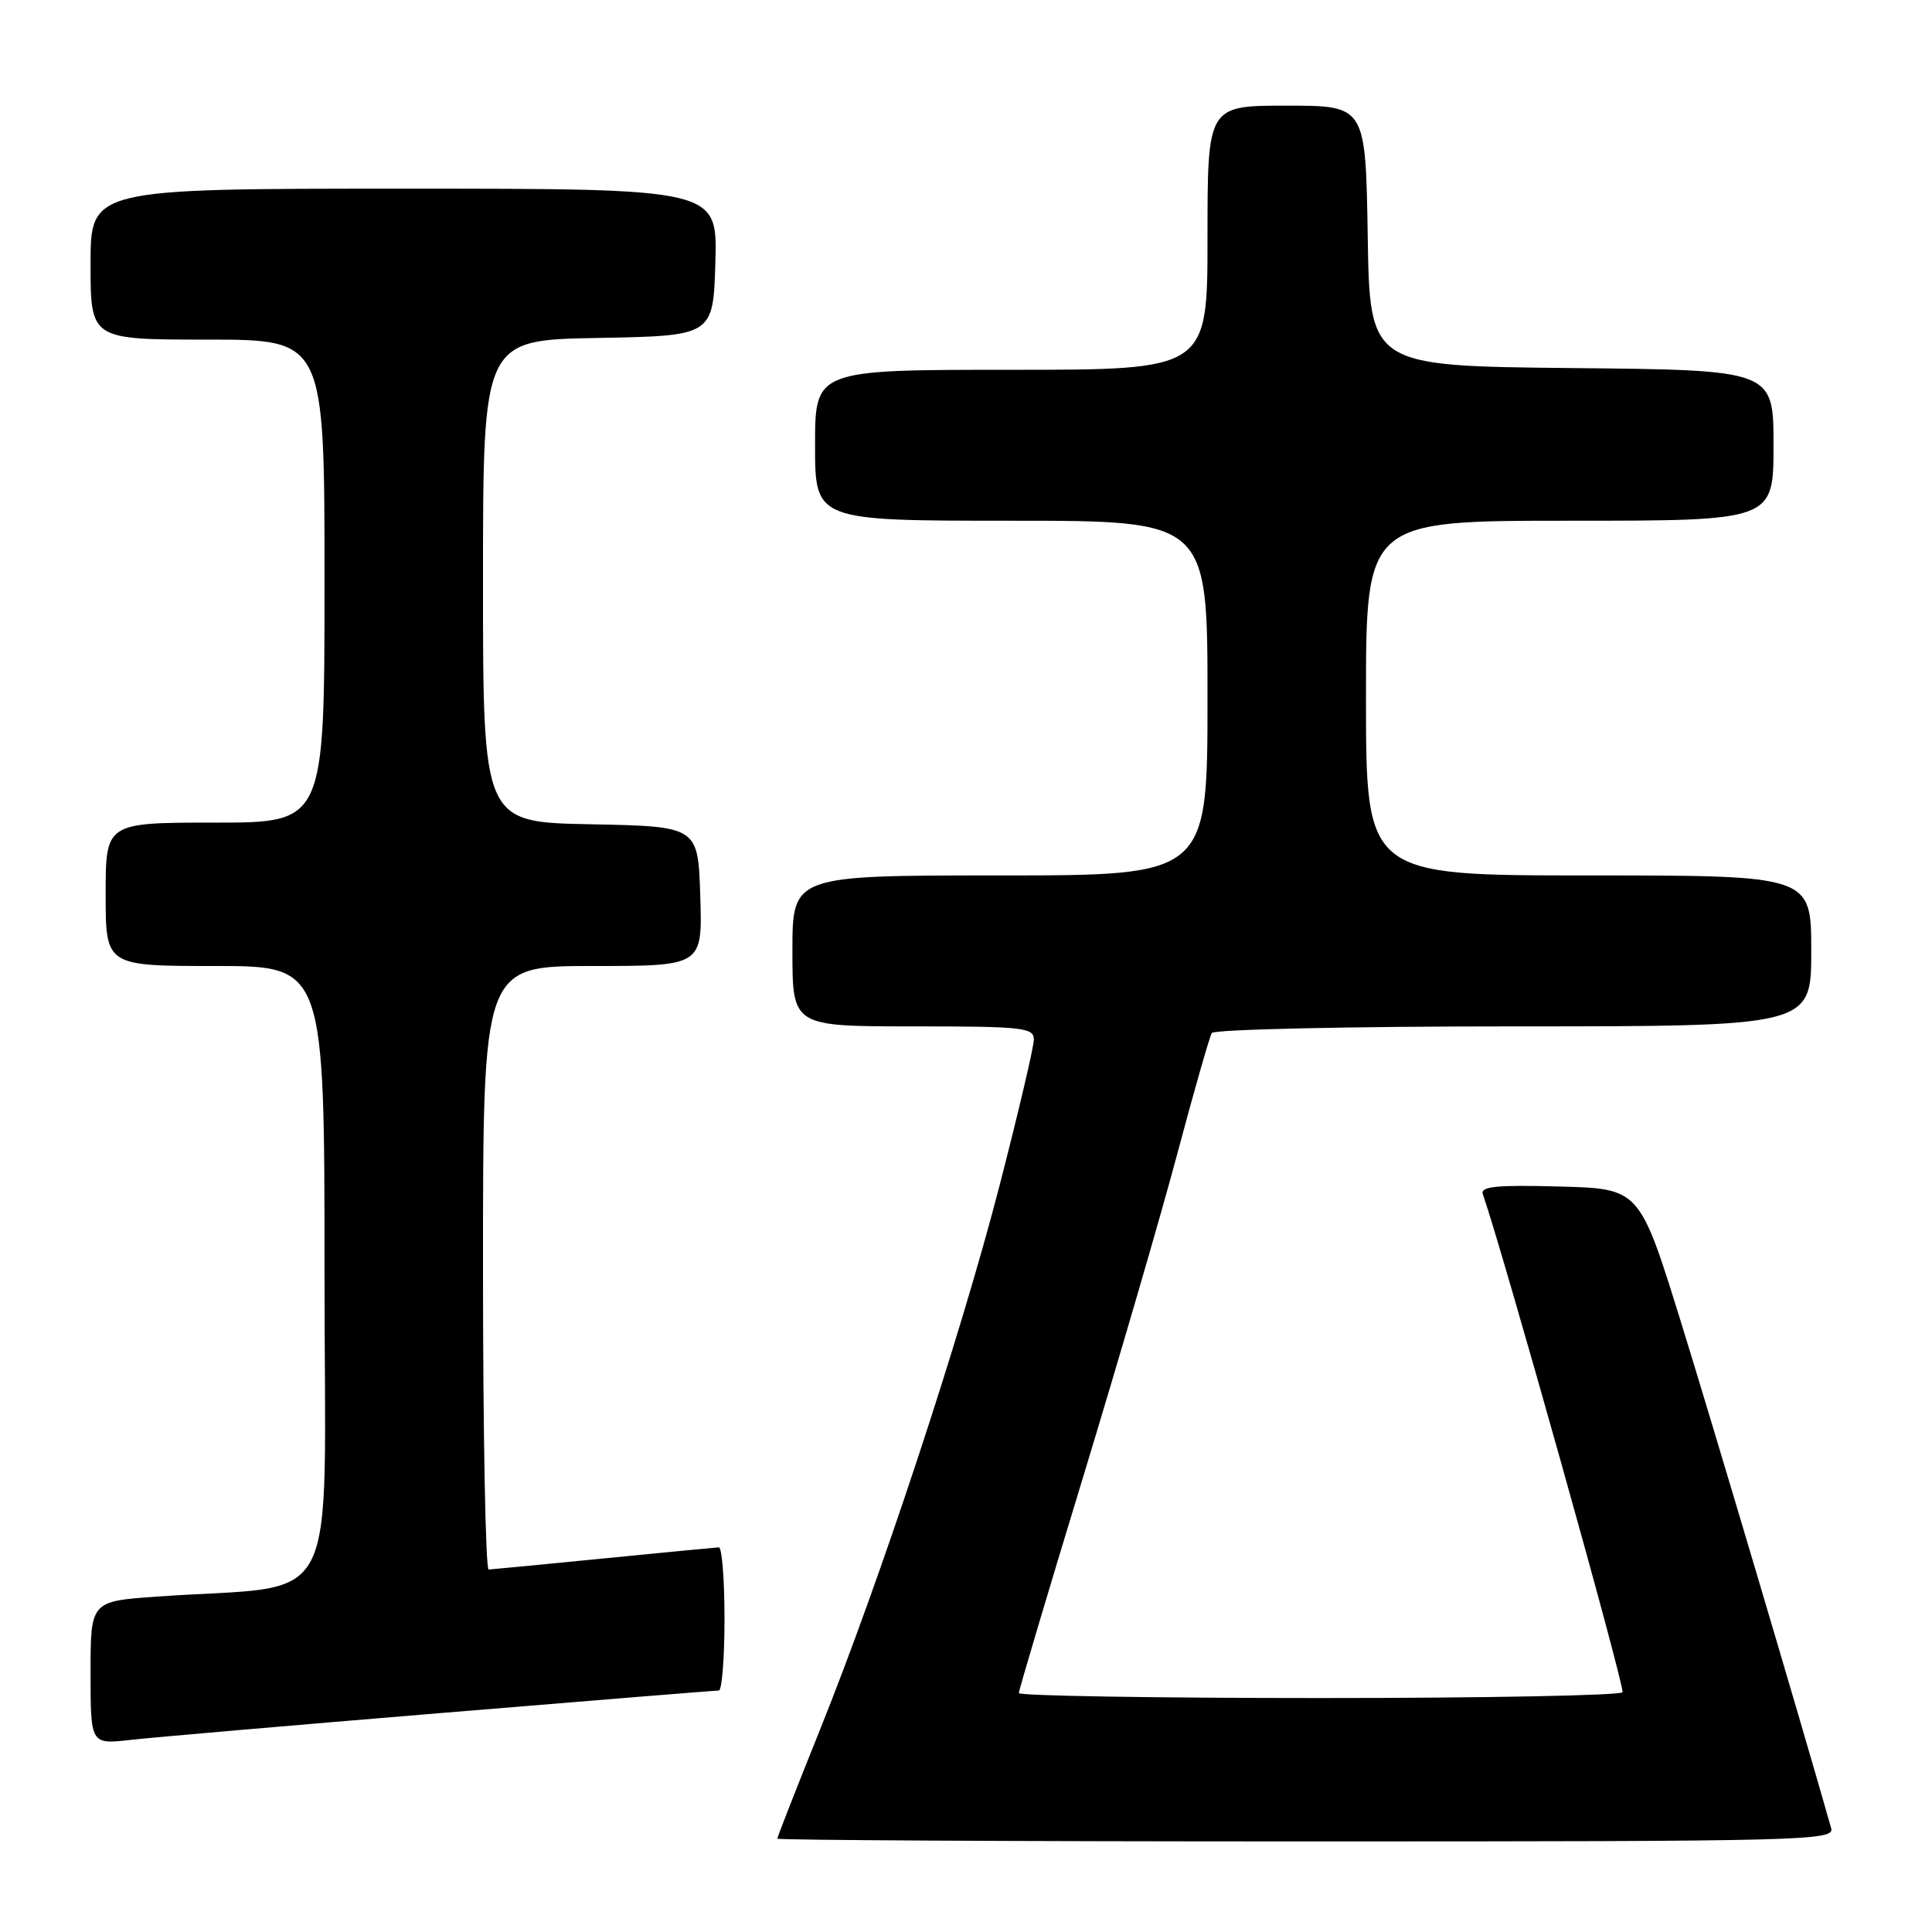 <?xml version="1.0" encoding="UTF-8" standalone="no"?>
<!DOCTYPE svg PUBLIC "-//W3C//DTD SVG 1.1//EN" "http://www.w3.org/Graphics/SVG/1.1/DTD/svg11.dtd" >
<svg xmlns="http://www.w3.org/2000/svg" xmlns:xlink="http://www.w3.org/1999/xlink" version="1.1" viewBox="0 0 256 256">
 <g >
 <path fill="currentColor"
d=" M 242.64 242.25 C 238.66 228.21 226.87 188.50 222.68 175.00 C 217.24 157.50 217.24 157.50 206.64 157.22 C 198.35 156.99 196.13 157.21 196.48 158.22 C 199.25 166.24 215.00 222.36 215.00 224.22 C 215.00 224.65 197.00 225.00 175.00 225.00 C 153.00 225.00 135.00 224.70 135.00 224.34 C 135.00 223.98 138.84 211.06 143.54 195.64 C 148.23 180.22 153.87 160.89 156.05 152.69 C 158.24 144.48 160.27 137.37 160.57 136.88 C 160.87 136.40 178.81 136.00 200.56 136.00 C 240.00 136.00 240.00 136.00 240.00 126.00 C 240.00 116.00 240.00 116.00 210.50 116.00 C 181.00 116.00 181.00 116.00 181.00 92.50 C 181.00 69.00 181.00 69.00 208.00 69.00 C 235.00 69.00 235.00 69.00 235.00 59.02 C 235.00 49.03 235.00 49.03 208.25 48.77 C 181.50 48.50 181.50 48.50 181.23 31.25 C 180.95 14.00 180.95 14.00 170.48 14.00 C 160.00 14.00 160.00 14.00 160.00 31.50 C 160.00 49.00 160.00 49.00 134.00 49.00 C 108.00 49.00 108.00 49.00 108.00 59.00 C 108.00 69.00 108.00 69.00 134.00 69.00 C 160.00 69.00 160.00 69.00 160.00 92.50 C 160.00 116.00 160.00 116.00 132.50 116.00 C 105.00 116.00 105.00 116.00 105.00 126.00 C 105.00 136.00 105.00 136.00 121.00 136.00 C 135.57 136.00 137.00 136.16 136.99 137.75 C 136.99 138.71 134.95 147.38 132.47 157.00 C 127.25 177.21 116.64 209.36 108.58 229.38 C 105.51 237.01 103.00 243.42 103.00 243.63 C 103.00 243.83 134.53 244.00 173.07 244.00 C 239.32 244.00 243.11 243.90 242.64 242.25 Z  M 58.50 226.98 C 78.30 225.34 94.84 224.00 95.25 224.00 C 95.66 224.00 96.00 219.72 96.00 214.50 C 96.00 209.28 95.66 205.01 95.25 205.03 C 94.84 205.05 87.97 205.71 80.00 206.50 C 72.03 207.29 65.16 207.95 64.75 207.97 C 64.34 207.99 64.00 190.00 64.00 168.00 C 64.00 128.00 64.00 128.00 78.54 128.00 C 93.08 128.00 93.08 128.00 92.79 118.75 C 92.50 109.50 92.50 109.50 78.25 109.22 C 64.00 108.95 64.00 108.95 64.00 77.00 C 64.00 45.05 64.00 45.05 79.25 44.78 C 94.50 44.50 94.50 44.50 94.79 34.75 C 95.07 25.00 95.07 25.00 53.54 25.00 C 12.00 25.00 12.00 25.00 12.00 35.00 C 12.00 45.00 12.00 45.00 27.50 45.00 C 43.00 45.00 43.00 45.00 43.00 77.00 C 43.00 109.00 43.00 109.00 28.50 109.00 C 14.00 109.00 14.00 109.00 14.00 118.50 C 14.00 128.00 14.00 128.00 28.50 128.00 C 43.00 128.00 43.00 128.00 43.00 168.90 C 43.00 214.84 45.63 209.79 20.75 211.56 C 12.00 212.18 12.00 212.18 12.00 221.66 C 12.00 231.14 12.00 231.14 17.25 230.55 C 20.14 230.22 38.70 228.62 58.50 226.98 Z "/>
</g>
</svg>